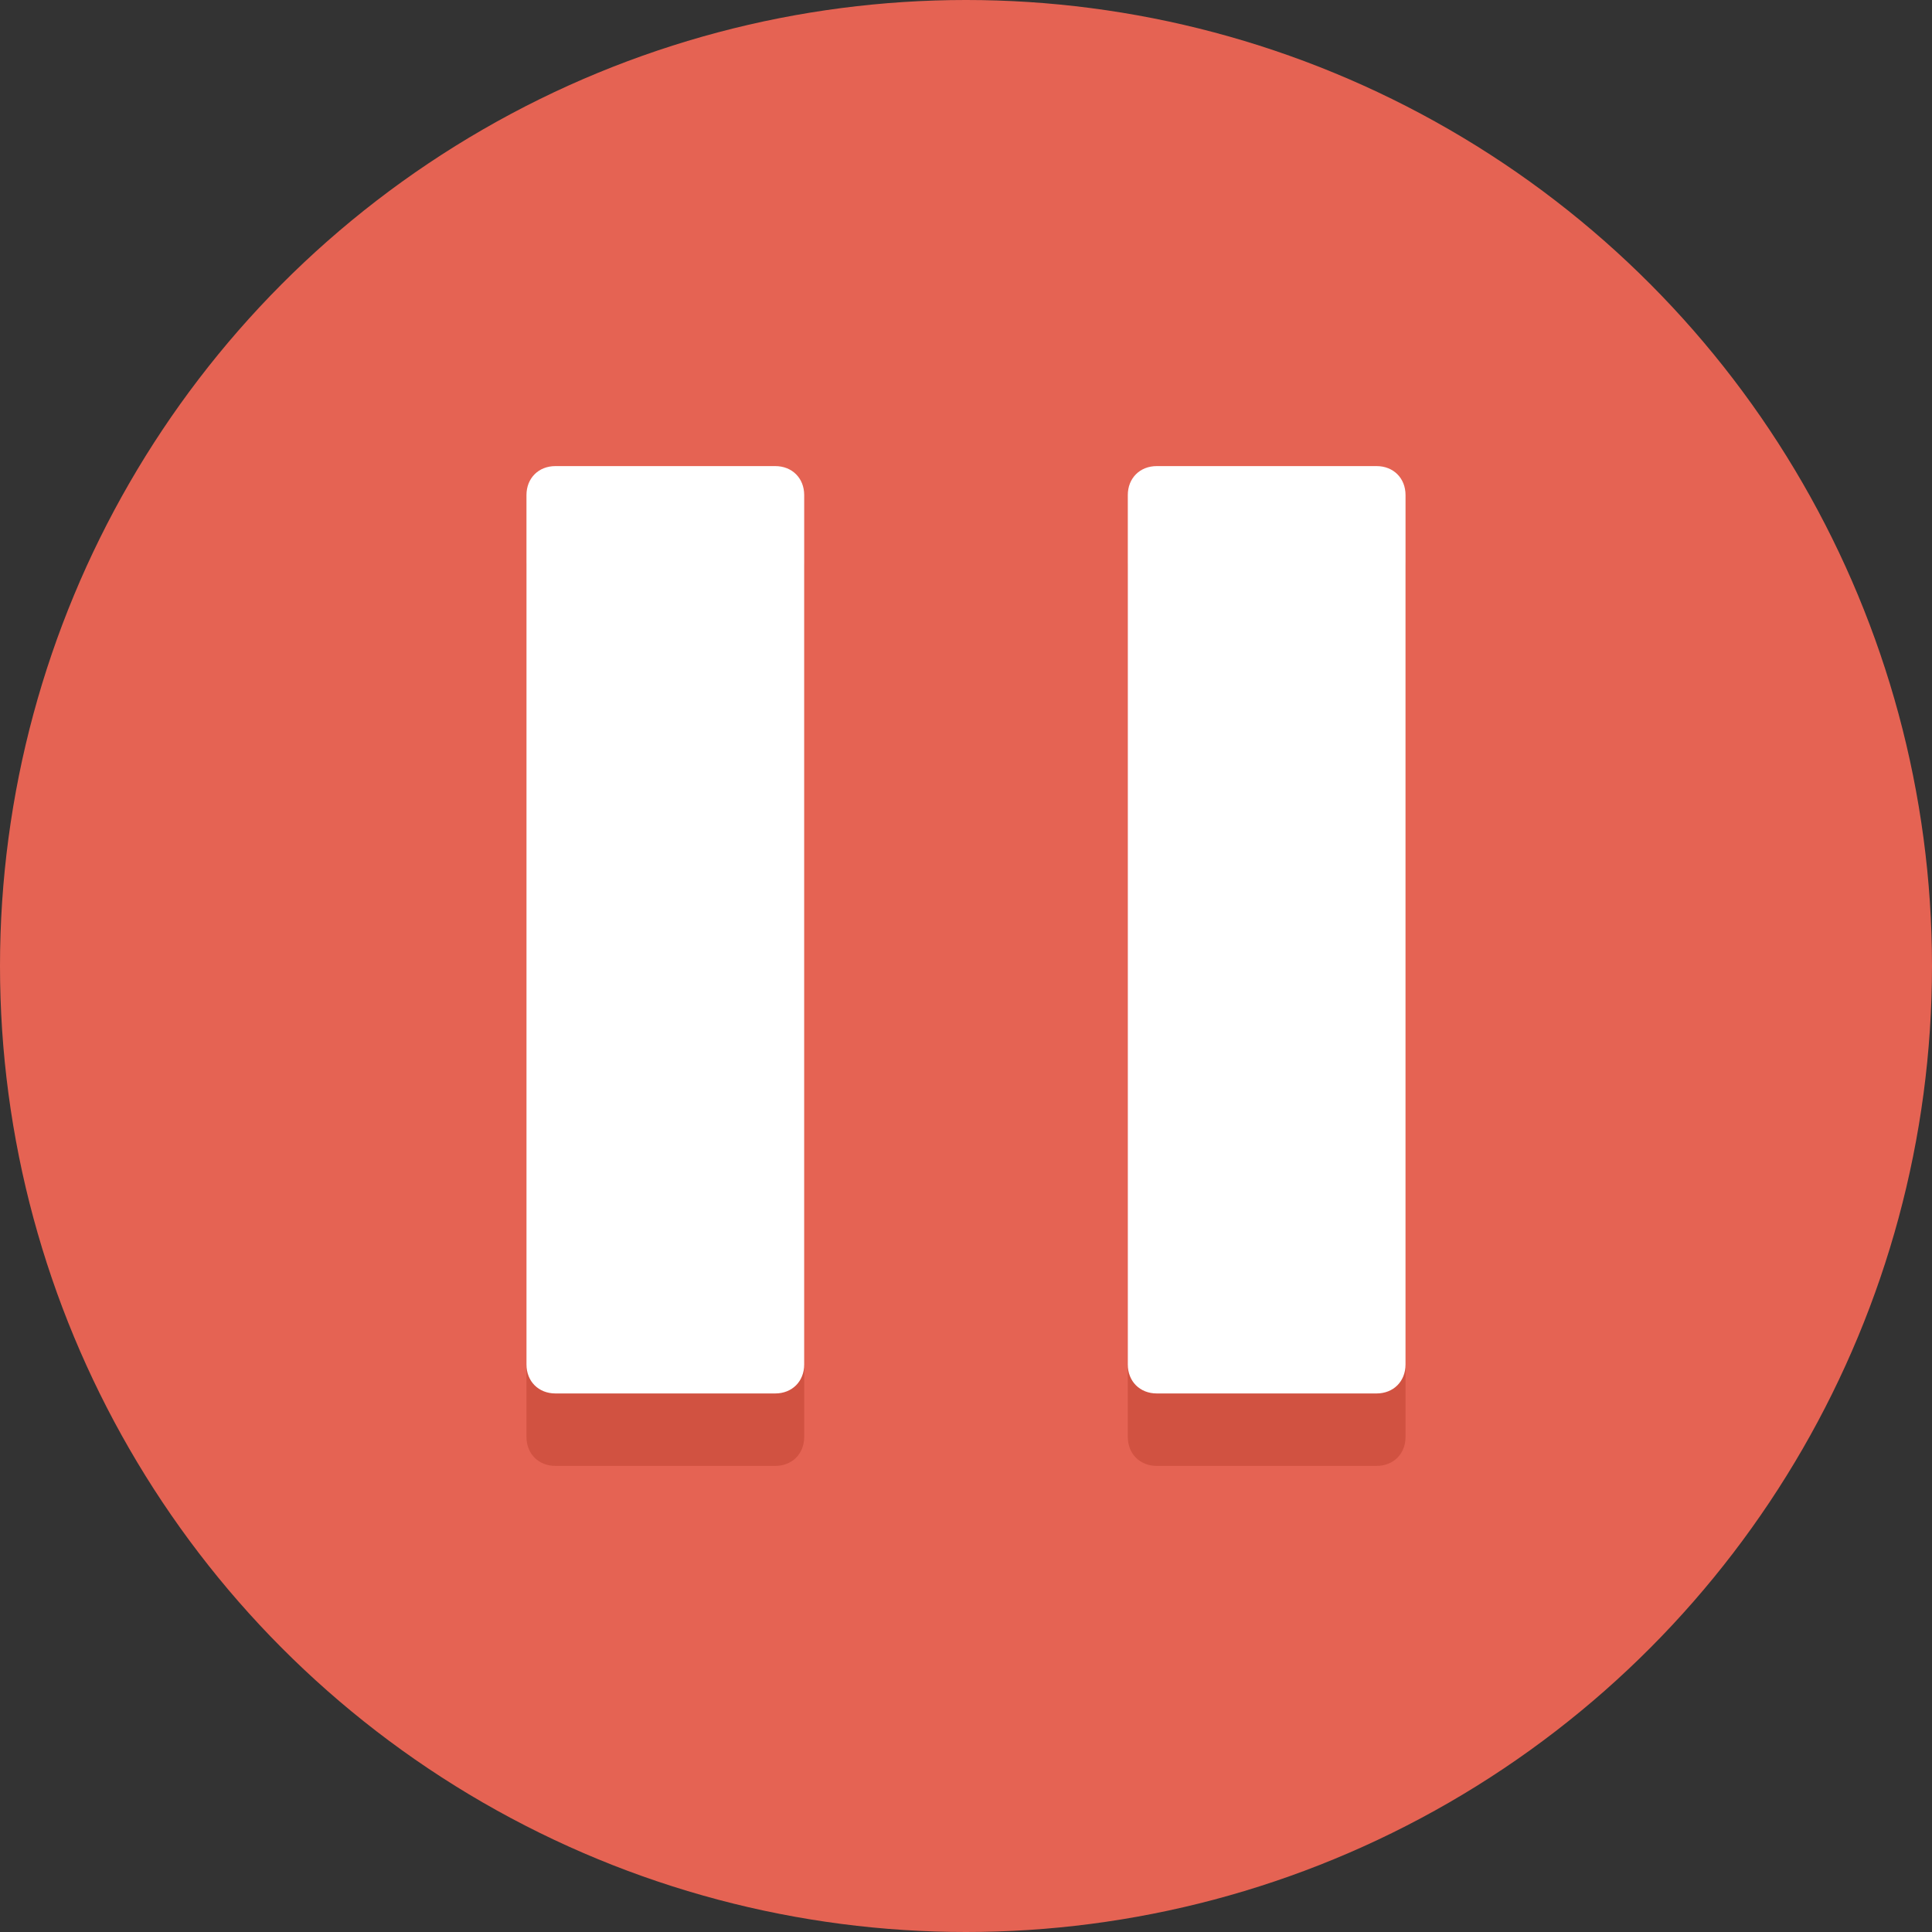 <?xml version="1.0" encoding="iso-8859-1"?>
<!-- Generator: Adobe Illustrator 19.0.0, SVG Export Plug-In . SVG Version: 6.00 Build 0)  -->
<svg version="1.1" id="Layer_1" xmlns="http://www.w3.org/2000/svg" xmlns:xlink="http://www.w3.org/1999/xlink" x="0px" y="0px"
	 viewBox="0 0 481.882 481.882" style="enable-background:new 0 0 481.882 481.882;" xml:space="preserve">
<rect x="0" y="0" width="481.882" height="481.882" fill="#333333" stroke="none"/>
<circle style="fill:#E56353;" cx="240.941" cy="240.941" r="240.941"/>
<path style="fill:#D15241;" d="M193.355,134.325h-54.814c-4.216,0-7.228,3.012-7.228,7.228V358.4c0,4.216,3.012,7.228,7.228,7.228
	h54.814c4.216,0,7.228-3.012,7.228-7.228V141.553C200.584,137.336,197.572,134.325,193.355,134.325z"/>
<path style="fill:#FFFFFF;" d="M193.355,116.254h-54.814c-4.216,0-7.228,3.012-7.228,7.228v216.847c0,4.216,3.012,7.228,7.228,7.228
	h54.814c4.216,0,7.228-3.012,7.228-7.228V123.482C200.584,119.266,197.572,116.254,193.355,116.254z"/>
<path style="fill:#D15241;" d="M343.341,134.325h-54.814c-4.216,0-7.228,3.012-7.228,7.228V358.4c0,4.216,3.012,7.228,7.228,7.228
	h54.814c4.216,0,7.228-3.012,7.228-7.228V141.553C350.569,137.336,347.558,134.325,343.341,134.325z"/>
<path style="fill:#FFFFFF;" d="M343.341,116.254h-54.814c-4.216,0-7.228,3.012-7.228,7.228v216.847c0,4.216,3.012,7.228,7.228,7.228
	h54.814c4.216,0,7.228-3.012,7.228-7.228V123.482C350.569,119.266,347.558,116.254,343.341,116.254z"/>
<g>
</g>
<g>
</g>
<g>
</g>
<g>
</g>
<g>
</g>
<g>
</g>
<g>
</g>
<g>
</g>
<g>
</g>
<g>
</g>
<g>
</g>
<g>
</g>
<g>
</g>
<g>
</g>
<g>
</g>
</svg>

